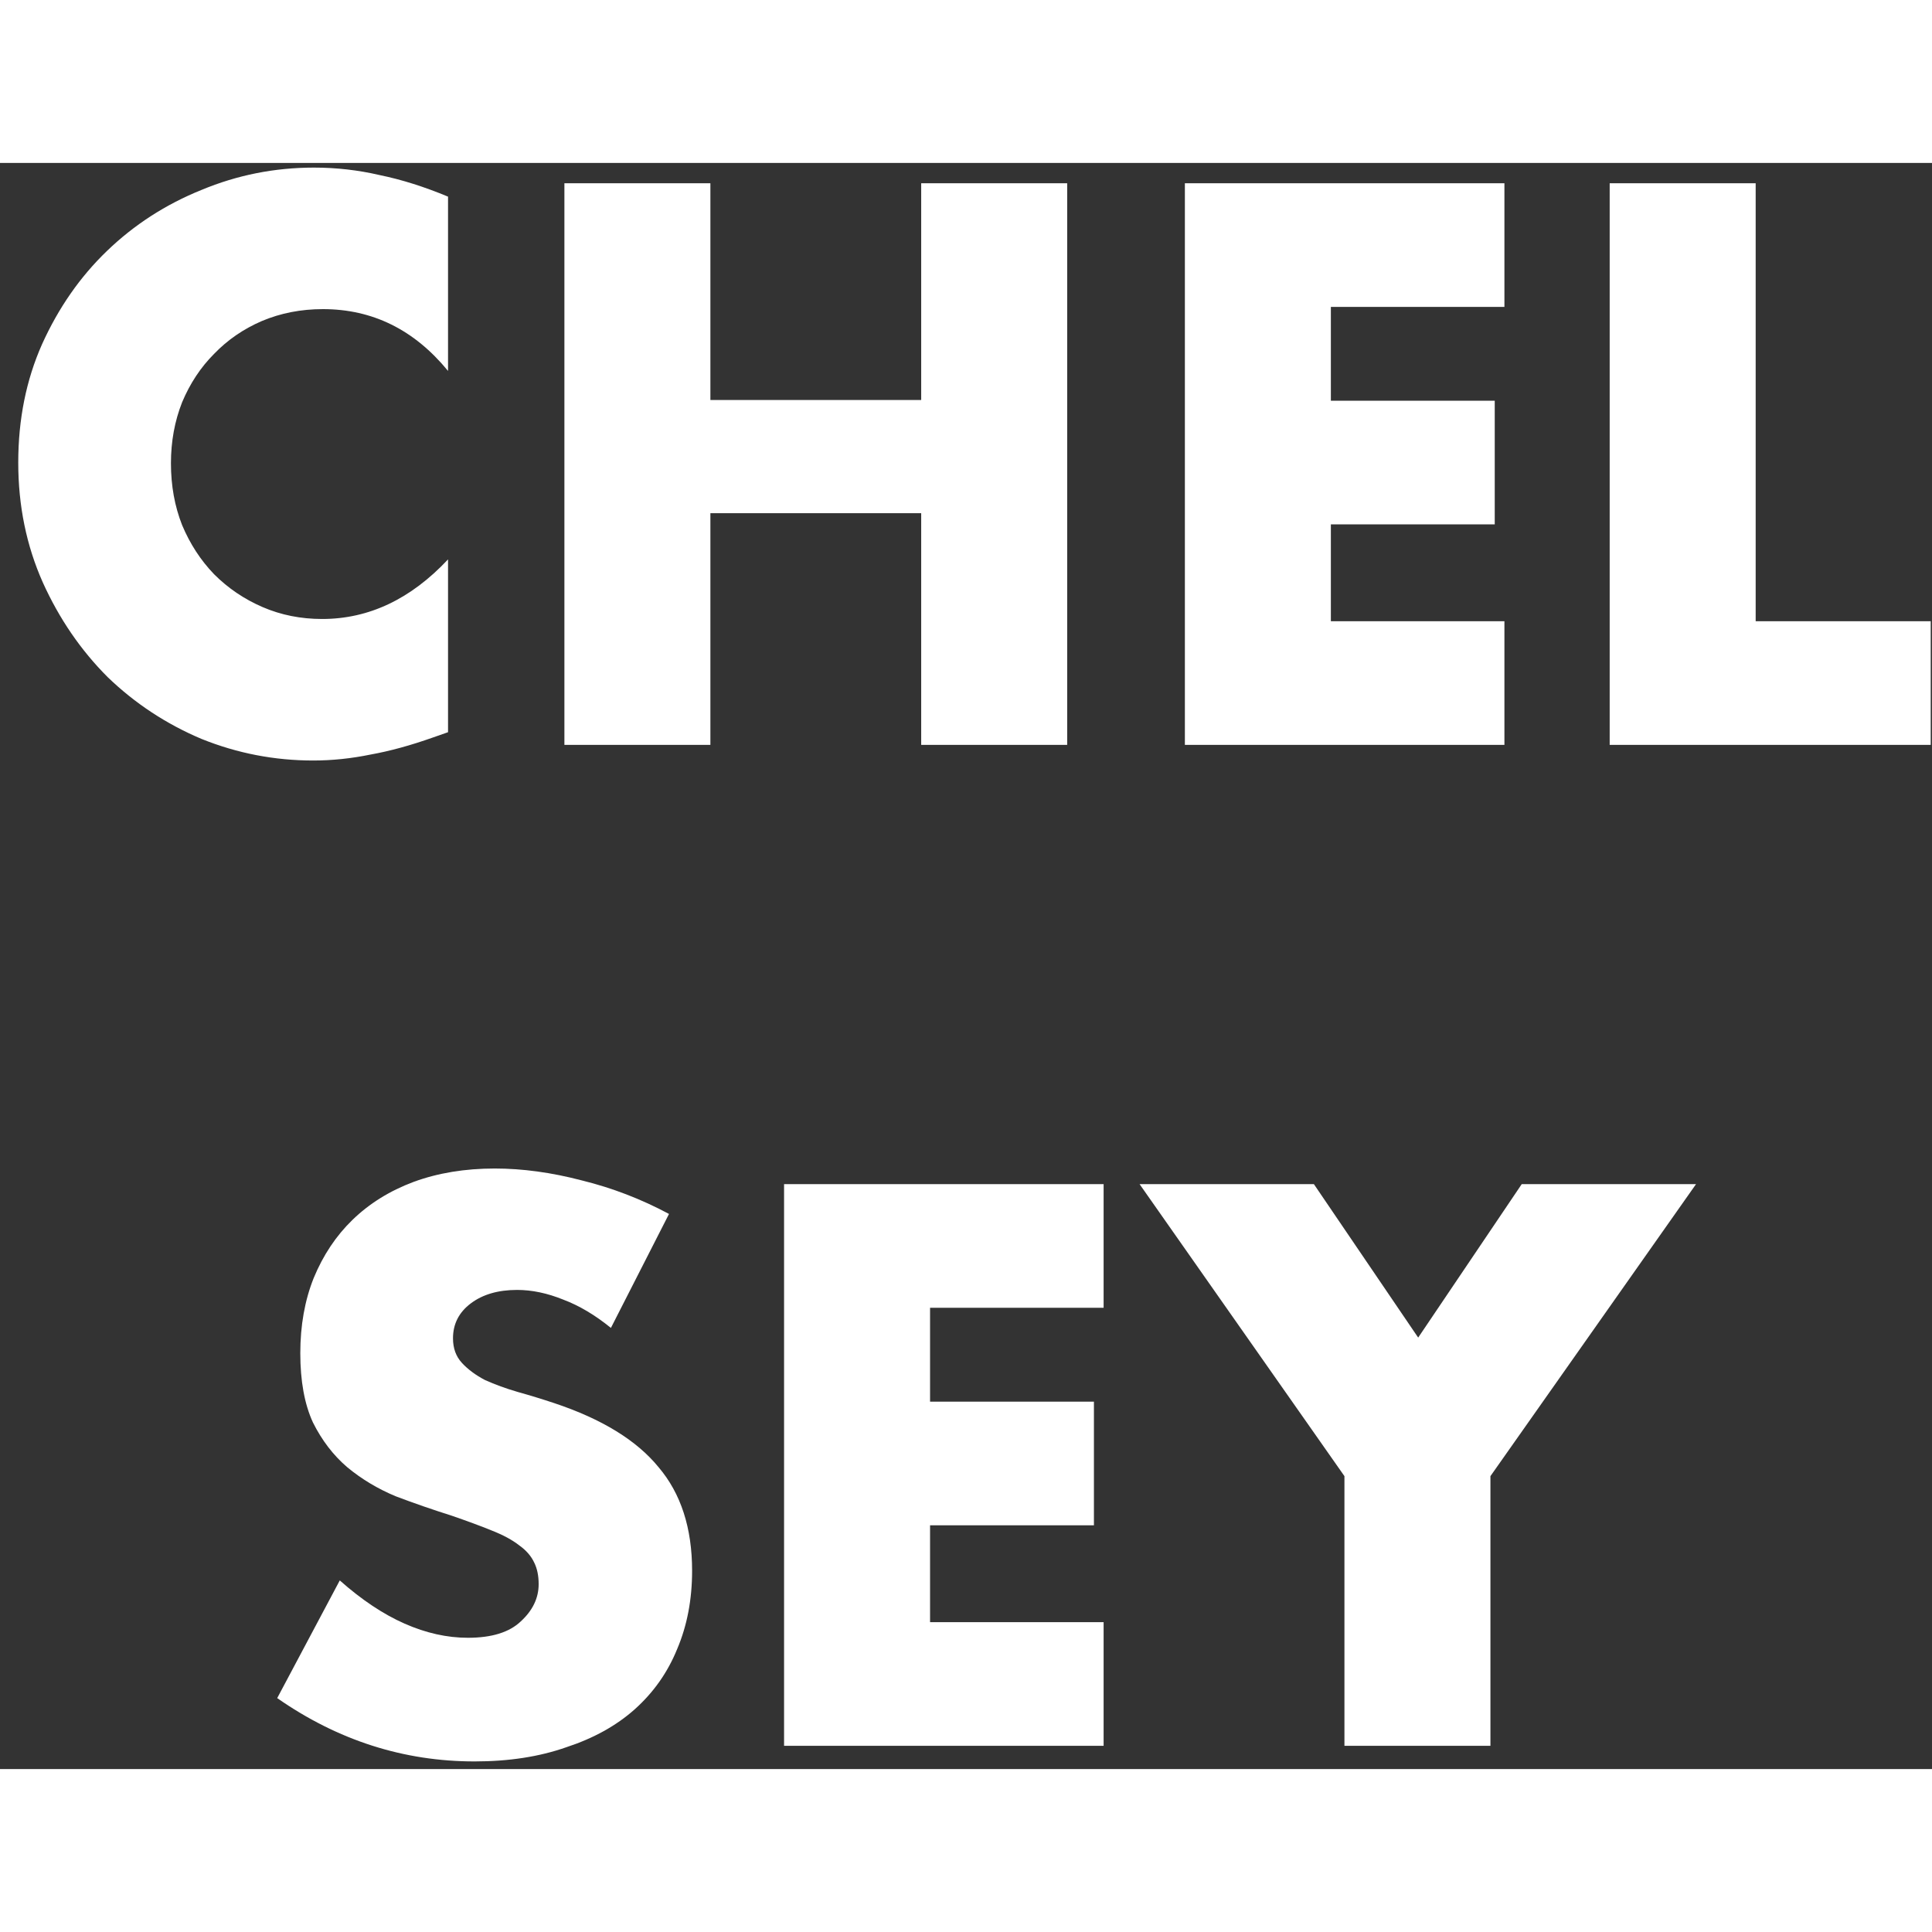 <svg width="60" height="60" viewBox="0 0 83 69" fill="none" xmlns="http://www.w3.org/2000/svg">
<rect x="0" y="0" width="83" height="69" fill="#333333" stroke="none"/>
<path d="M19.248 8.936C17.797 7.165 16.005 6.28 13.872 6.28C12.933 6.28 12.058 6.451 11.248 6.792C10.458 7.133 9.776 7.603 9.2 8.2C8.624 8.776 8.165 9.469 7.824 10.28C7.504 11.091 7.344 11.965 7.344 12.904C7.344 13.864 7.504 14.749 7.824 15.56C8.165 16.371 8.624 17.075 9.2 17.672C9.797 18.269 10.49 18.739 11.28 19.08C12.069 19.421 12.922 19.592 13.84 19.592C15.845 19.592 17.648 18.739 19.248 17.032V24.456L18.608 24.68C17.648 25.021 16.752 25.267 15.92 25.416C15.088 25.587 14.266 25.672 13.456 25.672C11.792 25.672 10.192 25.363 8.656 24.744C7.141 24.104 5.797 23.219 4.624 22.088C3.472 20.936 2.544 19.581 1.84 18.024C1.136 16.445 0.784 14.728 0.784 12.872C0.784 11.016 1.125 9.32 1.808 7.784C2.512 6.227 3.44 4.893 4.592 3.784C5.765 2.653 7.12 1.779 8.656 1.16C10.192 0.52 11.802 0.2 13.488 0.2C14.448 0.2 15.386 0.307 16.304 0.52C17.242 0.712 18.224 1.021 19.248 1.448V8.936ZM30.519 10.184H39.575V0.872H45.847V25H39.575V15.048H30.519V25H24.247V0.872H30.519V10.184ZM64.631 6.184H57.175V10.216H64.215V15.528H57.175V19.688H64.631V25H50.903V0.872H64.631V6.184ZM75.425 0.872V19.688H82.945V25H69.153V0.872H75.425ZM26.245 50.048C25.562 49.493 24.879 49.088 24.197 48.832C23.514 48.555 22.853 48.416 22.213 48.416C21.402 48.416 20.741 48.608 20.229 48.992C19.717 49.376 19.461 49.877 19.461 50.496C19.461 50.923 19.589 51.275 19.845 51.552C20.101 51.829 20.431 52.075 20.837 52.288C21.263 52.48 21.733 52.651 22.245 52.8C22.778 52.949 23.301 53.109 23.813 53.28C25.861 53.963 27.354 54.88 28.293 56.032C29.253 57.163 29.733 58.645 29.733 60.48C29.733 61.717 29.519 62.837 29.093 63.84C28.687 64.843 28.079 65.707 27.269 66.432C26.479 67.136 25.498 67.68 24.325 68.064C23.173 68.469 21.861 68.672 20.389 68.672C17.338 68.672 14.511 67.765 11.909 65.952L14.597 60.896C15.535 61.728 16.463 62.347 17.381 62.752C18.298 63.157 19.205 63.36 20.101 63.36C21.125 63.36 21.882 63.125 22.373 62.656C22.885 62.187 23.141 61.653 23.141 61.056C23.141 60.693 23.077 60.384 22.949 60.128C22.821 59.851 22.607 59.605 22.309 59.392C22.01 59.157 21.615 58.944 21.125 58.752C20.655 58.56 20.079 58.347 19.397 58.112C18.586 57.856 17.786 57.579 16.997 57.28C16.229 56.96 15.535 56.544 14.917 56.032C14.319 55.52 13.829 54.88 13.445 54.112C13.082 53.323 12.901 52.331 12.901 51.136C12.901 49.941 13.093 48.864 13.477 47.904C13.882 46.923 14.437 46.091 15.141 45.408C15.866 44.704 16.741 44.16 17.765 43.776C18.81 43.392 19.973 43.2 21.253 43.2C22.447 43.2 23.695 43.371 24.997 43.712C26.298 44.032 27.546 44.512 28.741 45.152L26.245 50.048ZM47.412 49.184H39.956V53.216H46.996V58.528H39.956V62.688H47.412V68H33.684V43.872H47.412V49.184ZM57.758 56.416L48.958 43.872H56.446L60.926 50.464L65.374 43.872H72.862L64.03 56.416V68H57.758V56.416Z" fill="#fff"/>
</svg>
